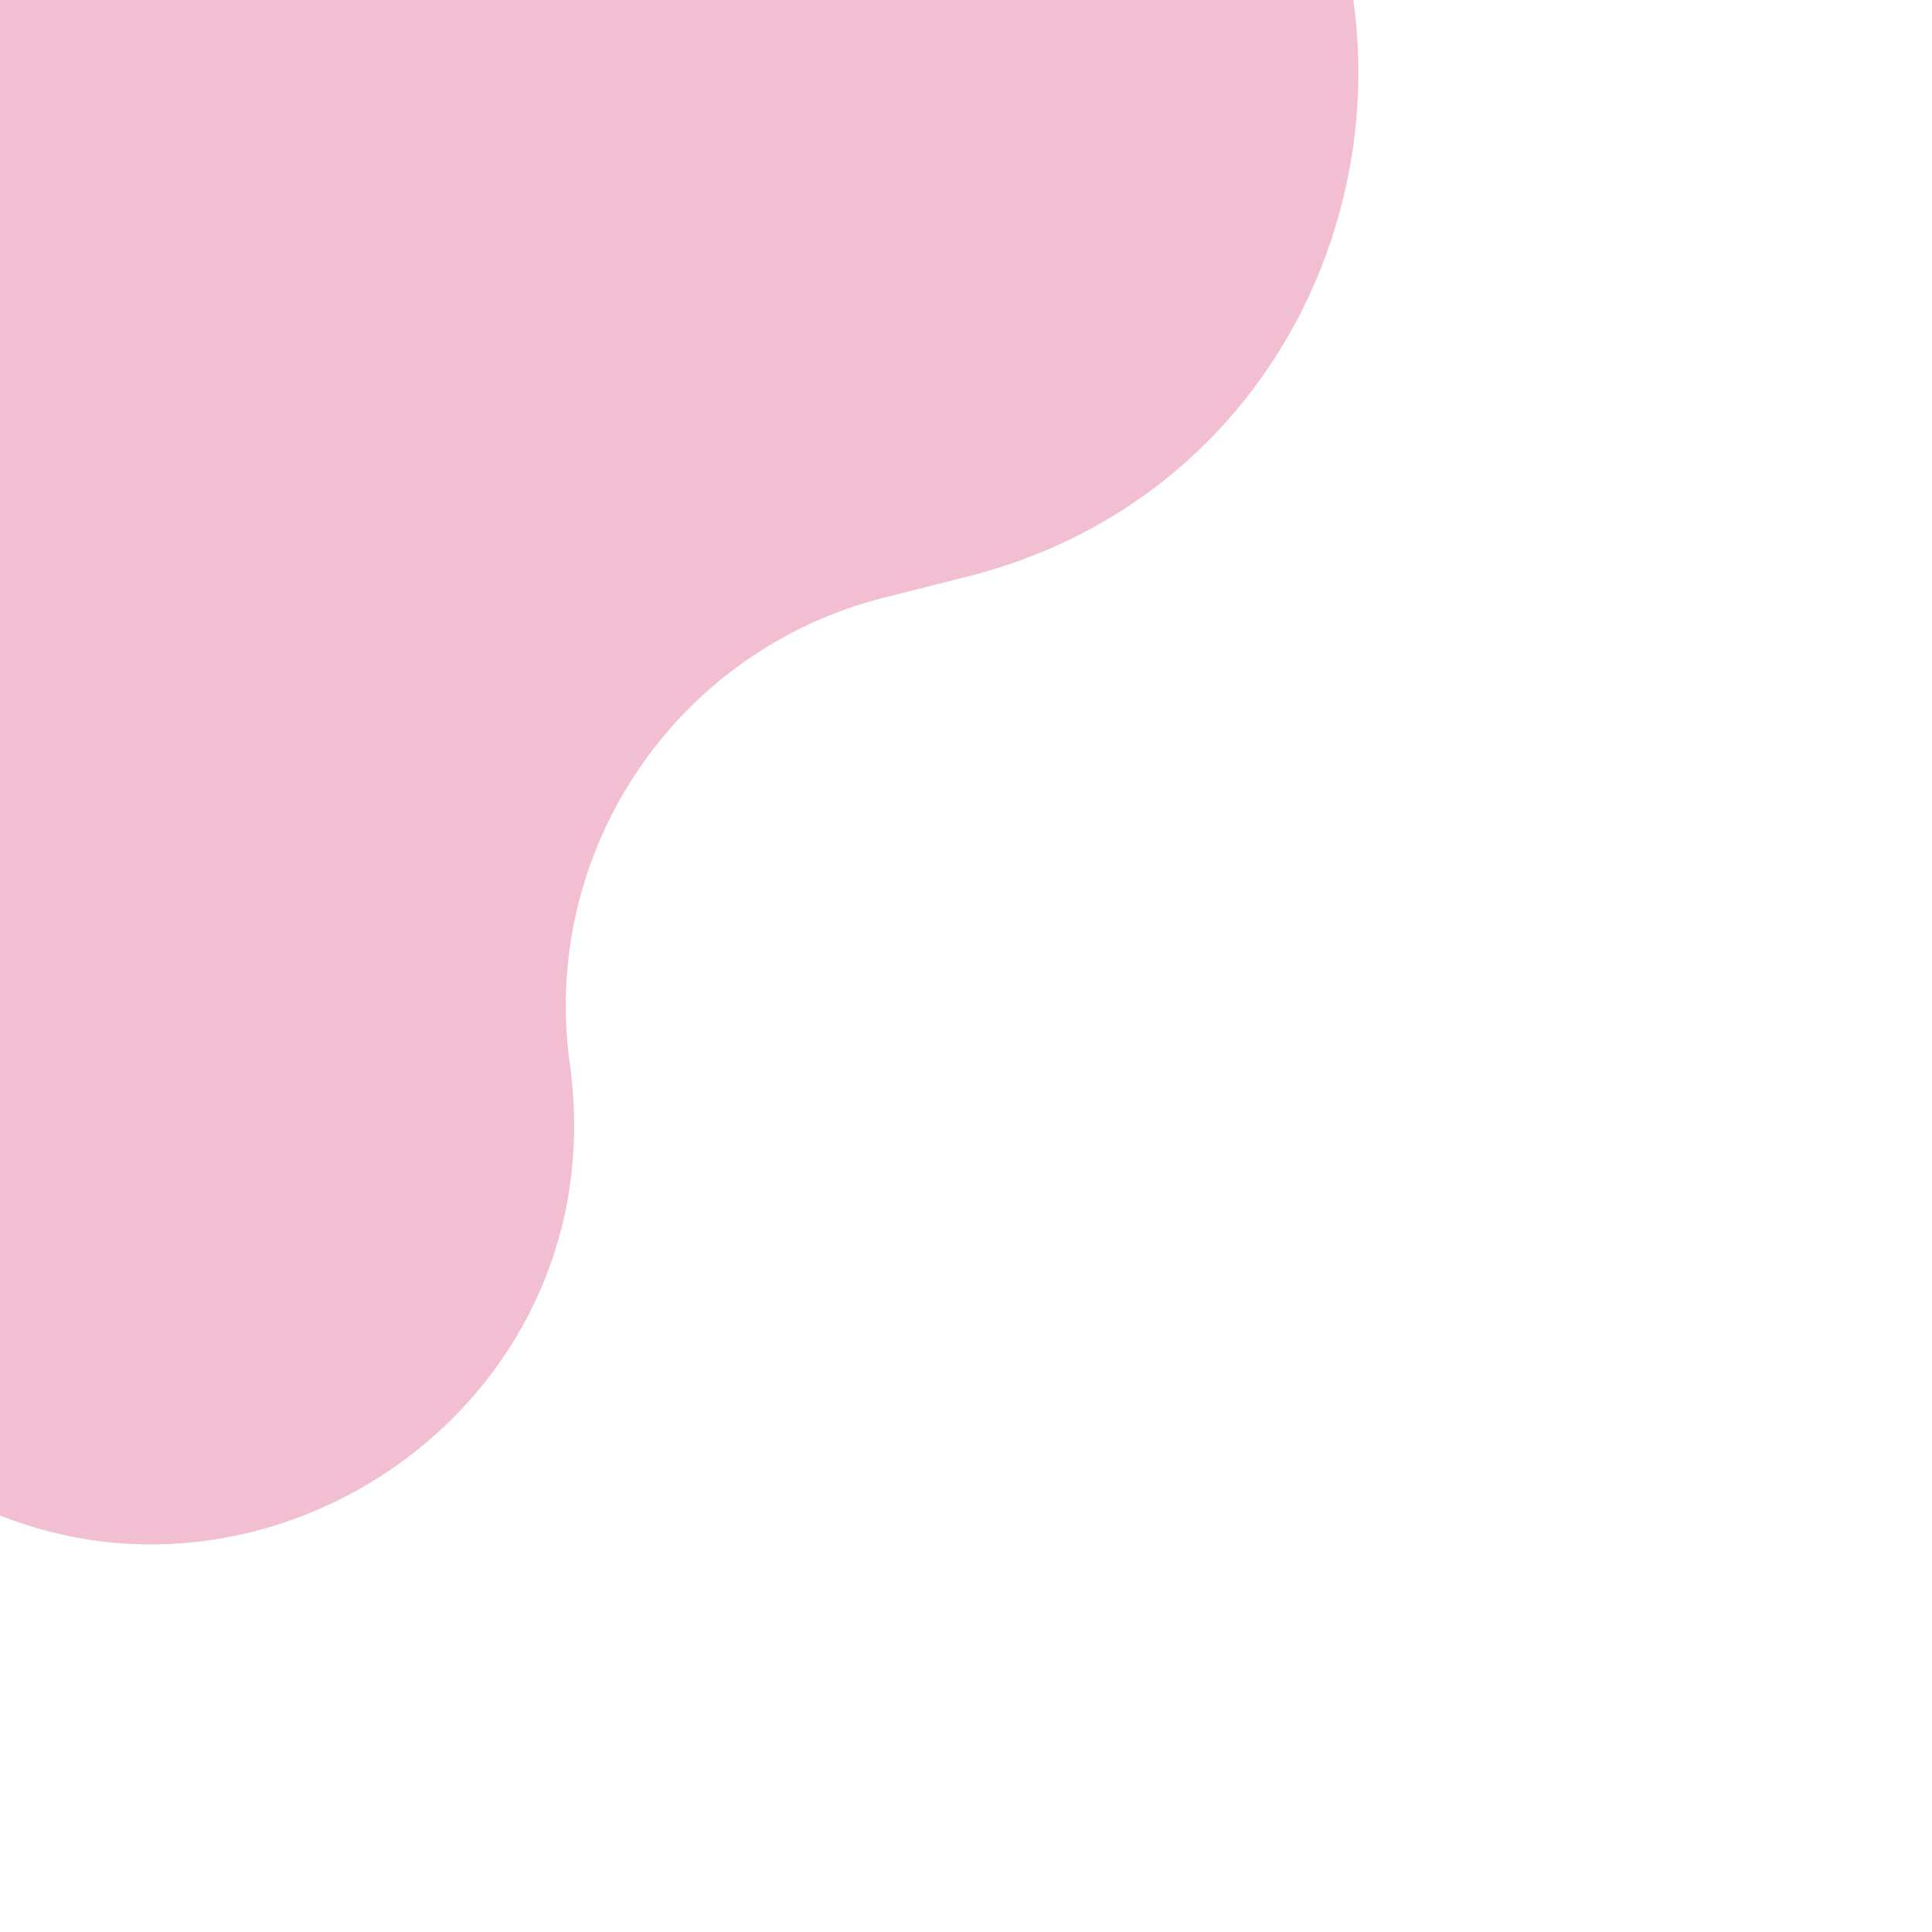 <svg width="200" height="200" viewBox="0 0 200 200" fill="none" xmlns="http://www.w3.org/2000/svg">
<g clip-path="url(#clip0_13_28)">
<path d="M-3.648 -40.681C19.199 -71.233 62.488 -77.479 93.04 -54.632L119.105 -35.14C155.203 -8.146 143.85 48.645 100.149 59.686L91.49 61.874C69.93 67.321 55.924 88.123 58.987 110.149V110.149C64.323 148.515 20.715 174.267 -10.306 151.07L-47.547 123.221C-75.411 102.384 -81.108 62.904 -60.271 35.039L-3.648 -40.681Z" fill="#F2BED1"/>
</g>
<defs>
<clipPath id="clip0_13_28">
<rect width="200" height="200" fill="white"/>
</clipPath>
</defs>
</svg>
